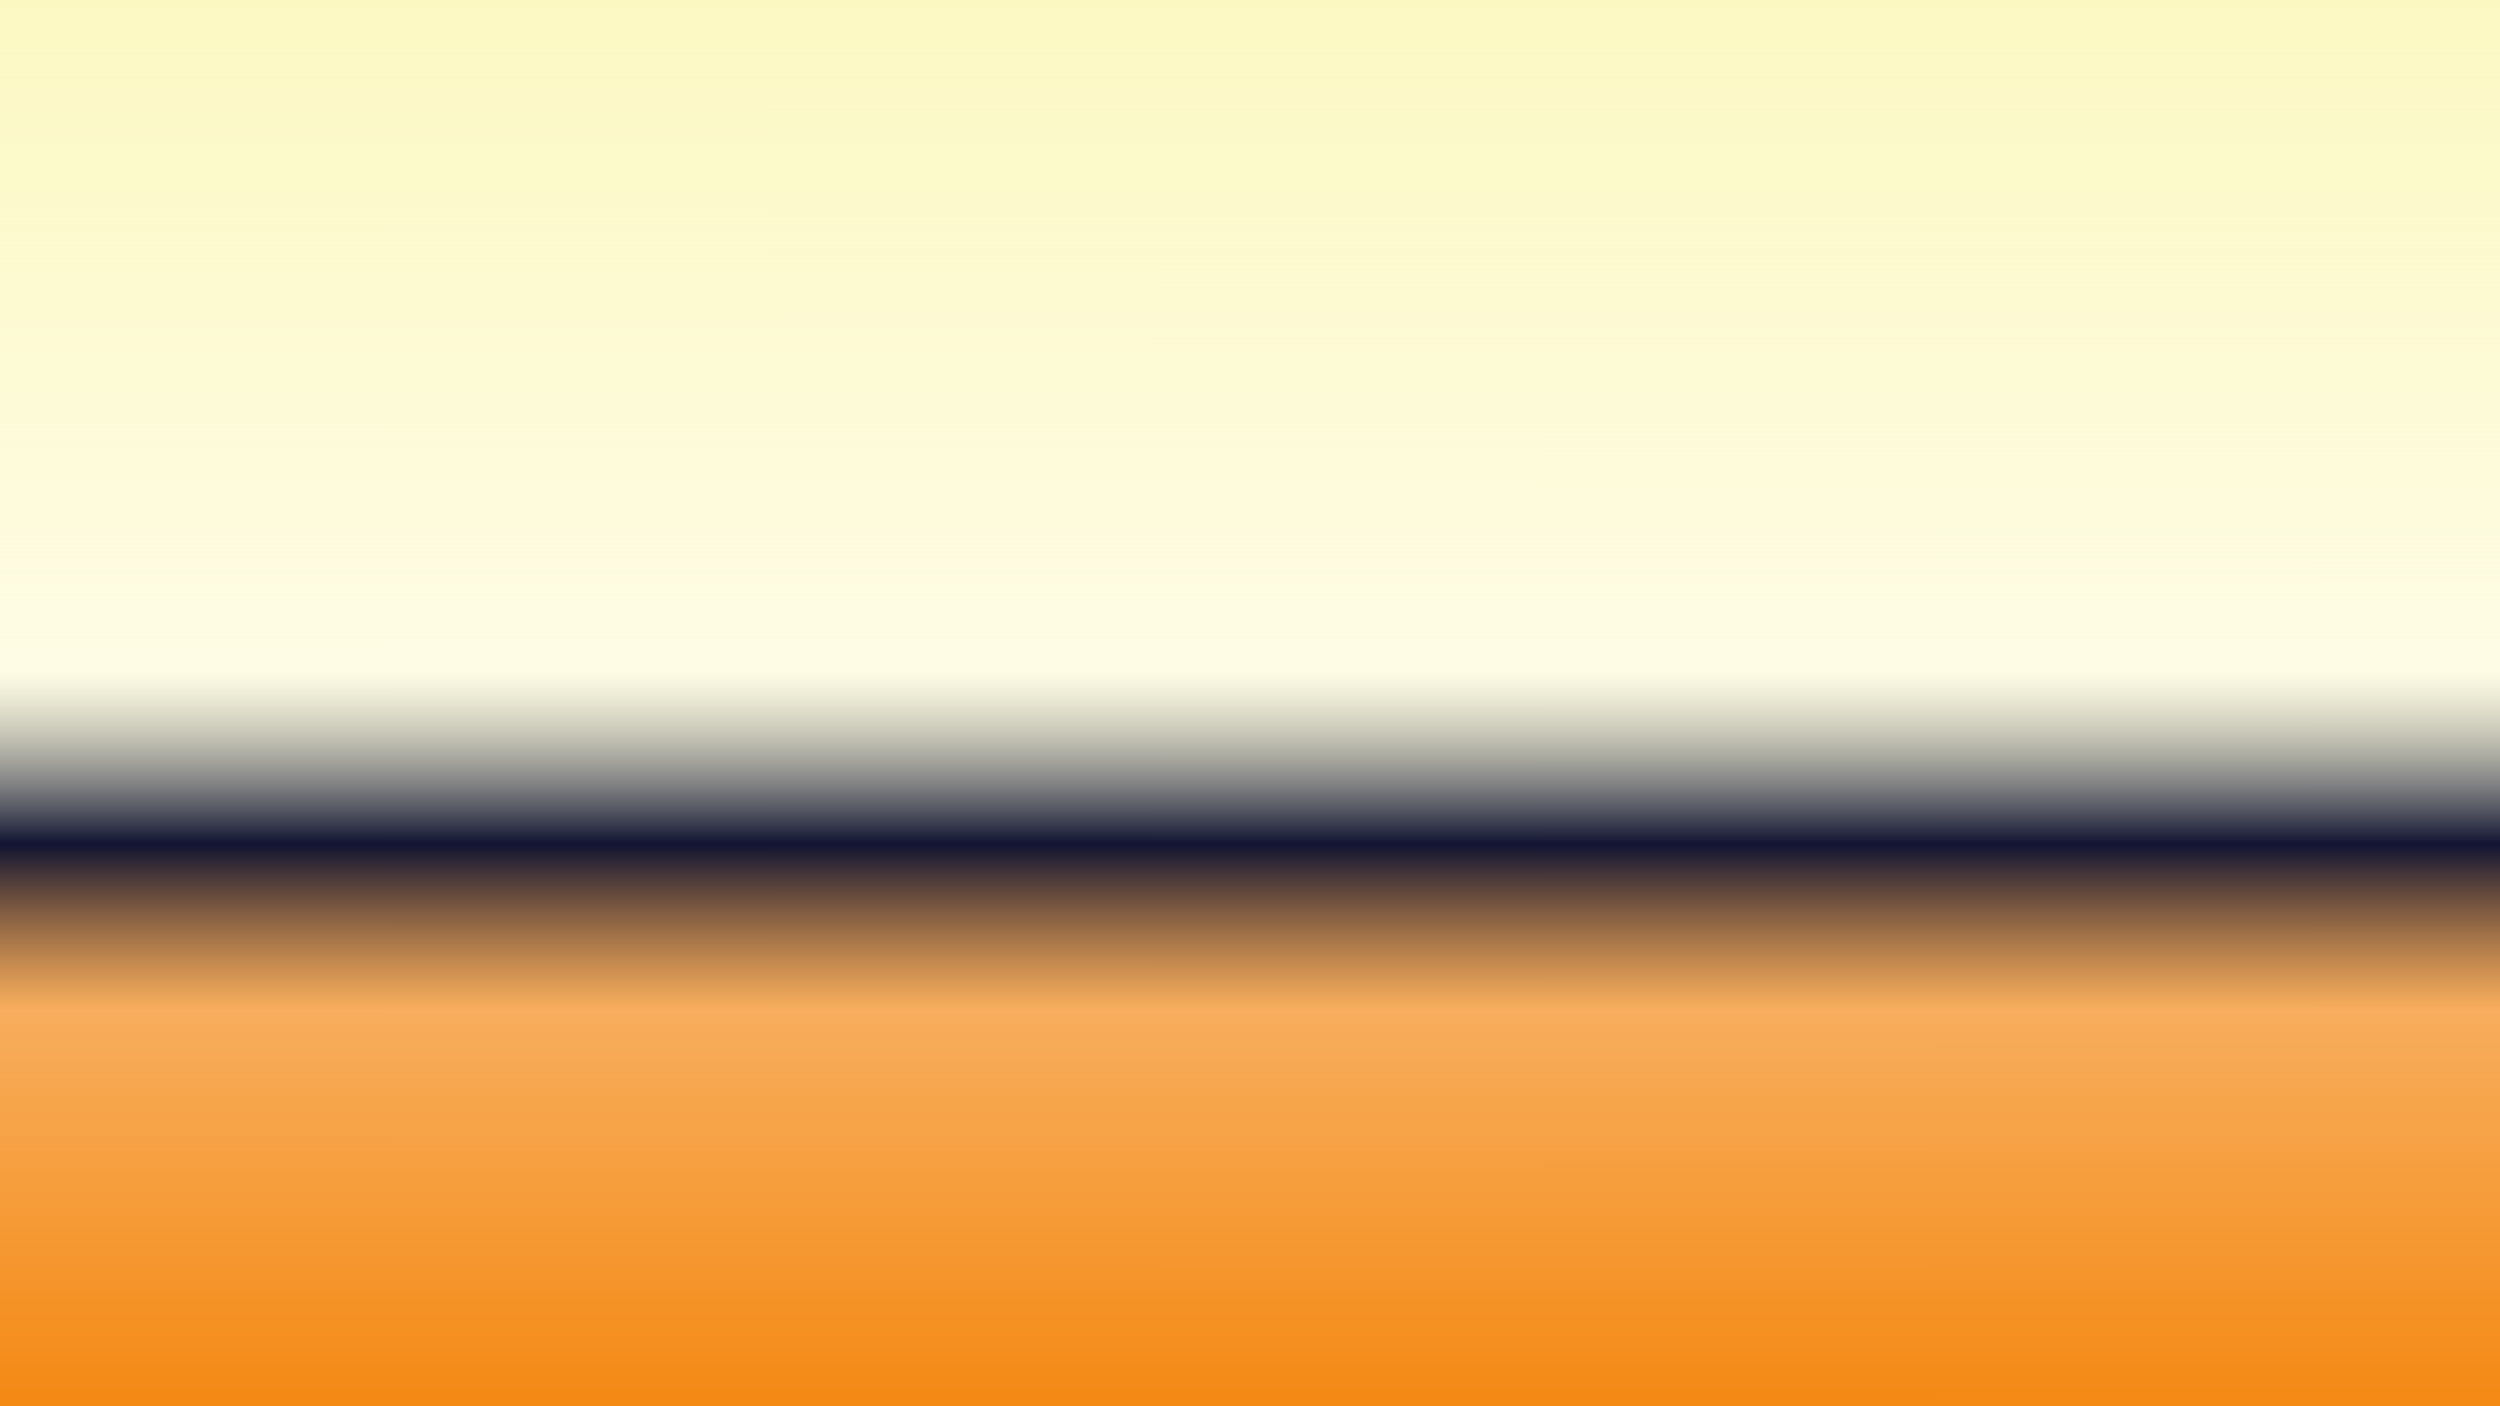<?xml version="1.0" encoding="UTF-8" standalone="no"?>
<!-- Created with Inkscape (http://www.inkscape.org/) -->

<svg
   width="1920"
   height="1080"
   viewBox="0 0 1920 1080"
   version="1.1"
   id="svg5"
   sodipodi:docname="sand_3.svg"
   inkscape:version="1.1 (c68e22c387, 2021-05-23)"
   xmlns:inkscape="http://www.inkscape.org/namespaces/inkscape"
   xmlns:sodipodi="http://sodipodi.sourceforge.net/DTD/sodipodi-0.dtd"
   xmlns:xlink="http://www.w3.org/1999/xlink"
   xmlns="http://www.w3.org/2000/svg"
   xmlns:svg="http://www.w3.org/2000/svg">
  <sodipodi:namedview
     id="namedview7"
     pagecolor="#ffffff"
     bordercolor="#666666"
     borderopacity="1.0"
     inkscape:pageshadow="2"
     inkscape:pageopacity="0.0"
     inkscape:pagecheckerboard="0"
     inkscape:document-units="px"
     showgrid="false"
     units="px"
     inkscape:zoom="0.67081229"
     inkscape:cx="442.00144"
     inkscape:cy="749.09182"
     inkscape:window-width="1920"
     inkscape:window-height="1001"
     inkscape:window-x="-9"
     inkscape:window-y="-9"
     inkscape:window-maximized="1"
     inkscape:current-layer="layer1" />
  <defs
     id="defs2">
    <linearGradient
       inkscape:collect="always"
       id="linearGradient879">
      <stop
         style="stop-color:#fcf8c2;stop-opacity:1"
         offset="0"
         id="stop875" />
      <stop
         style="stop-color:#fcf8c2;stop-opacity:0.433"
         offset="0.48"
         id="stop2293" />
      <stop
         style="stop-color:#101432;stop-opacity:1"
         offset="0.603"
         id="stop1459" />
      <stop
         style="stop-color:#f48914;stop-opacity:0.69"
         offset="0.721"
         id="stop2807" />
      <stop
         style="stop-color:#f48914;stop-opacity:1"
         offset="1"
         id="stop877" />
    </linearGradient>
    <linearGradient
       inkscape:collect="always"
       xlink:href="#linearGradient879"
       id="linearGradient881"
       x1="942.141"
       y1="-2.626"
       x2="942.081"
       y2="1076.663"
       gradientUnits="userSpaceOnUse" />
    <filter
       style="color-interpolation-filters:sRGB;"
       inkscape:label="Noise Fill"
       id="filter4147"
       x="0"
       y="0"
       width="1"
       height="1">
      <feTurbulence
         type="turbulence"
         baseFrequency="1.41 1.443"
         numOctaves="1"
         seed="27"
         result="turbulence"
         id="feTurbulence4131" />
      <feComposite
         in="SourceGraphic"
         in2="turbulence"
         operator="in"
         result="composite1"
         id="feComposite4133" />
      <feColorMatrix
         values="1 0 0 0 0 0 1 0 0 0 0 0 1 0 0 0 0 0 25.277 -0.304 "
         result="color"
         id="feColorMatrix4135" />
      <feFlood
         flood-opacity="0.627"
         flood-color="rgb(184,173,147)"
         result="flood"
         id="feFlood4137" />
      <feMerge
         result="merge"
         id="feMerge4143">
        <feMergeNode
           in="flood"
           id="feMergeNode4139" />
        <feMergeNode
           in="color"
           id="feMergeNode4141" />
      </feMerge>
      <feComposite
         in2="SourceGraphic"
         operator="in"
         result="composite2"
         id="feComposite4145" />
    </filter>
  </defs>
  <g
     inkscape:label="Layer 1"
     inkscape:groupmode="layer"
     id="layer1">
    <rect
       style="fill:url(#linearGradient881);fill-opacity:1;stroke-width:3.322;stroke-linejoin:round;stroke-opacity:0.947;filter:url(#filter4147)"
       id="rect873"
       width="1920"
       height="1080"
       x="0"
       y="0" />
  </g>
</svg>
